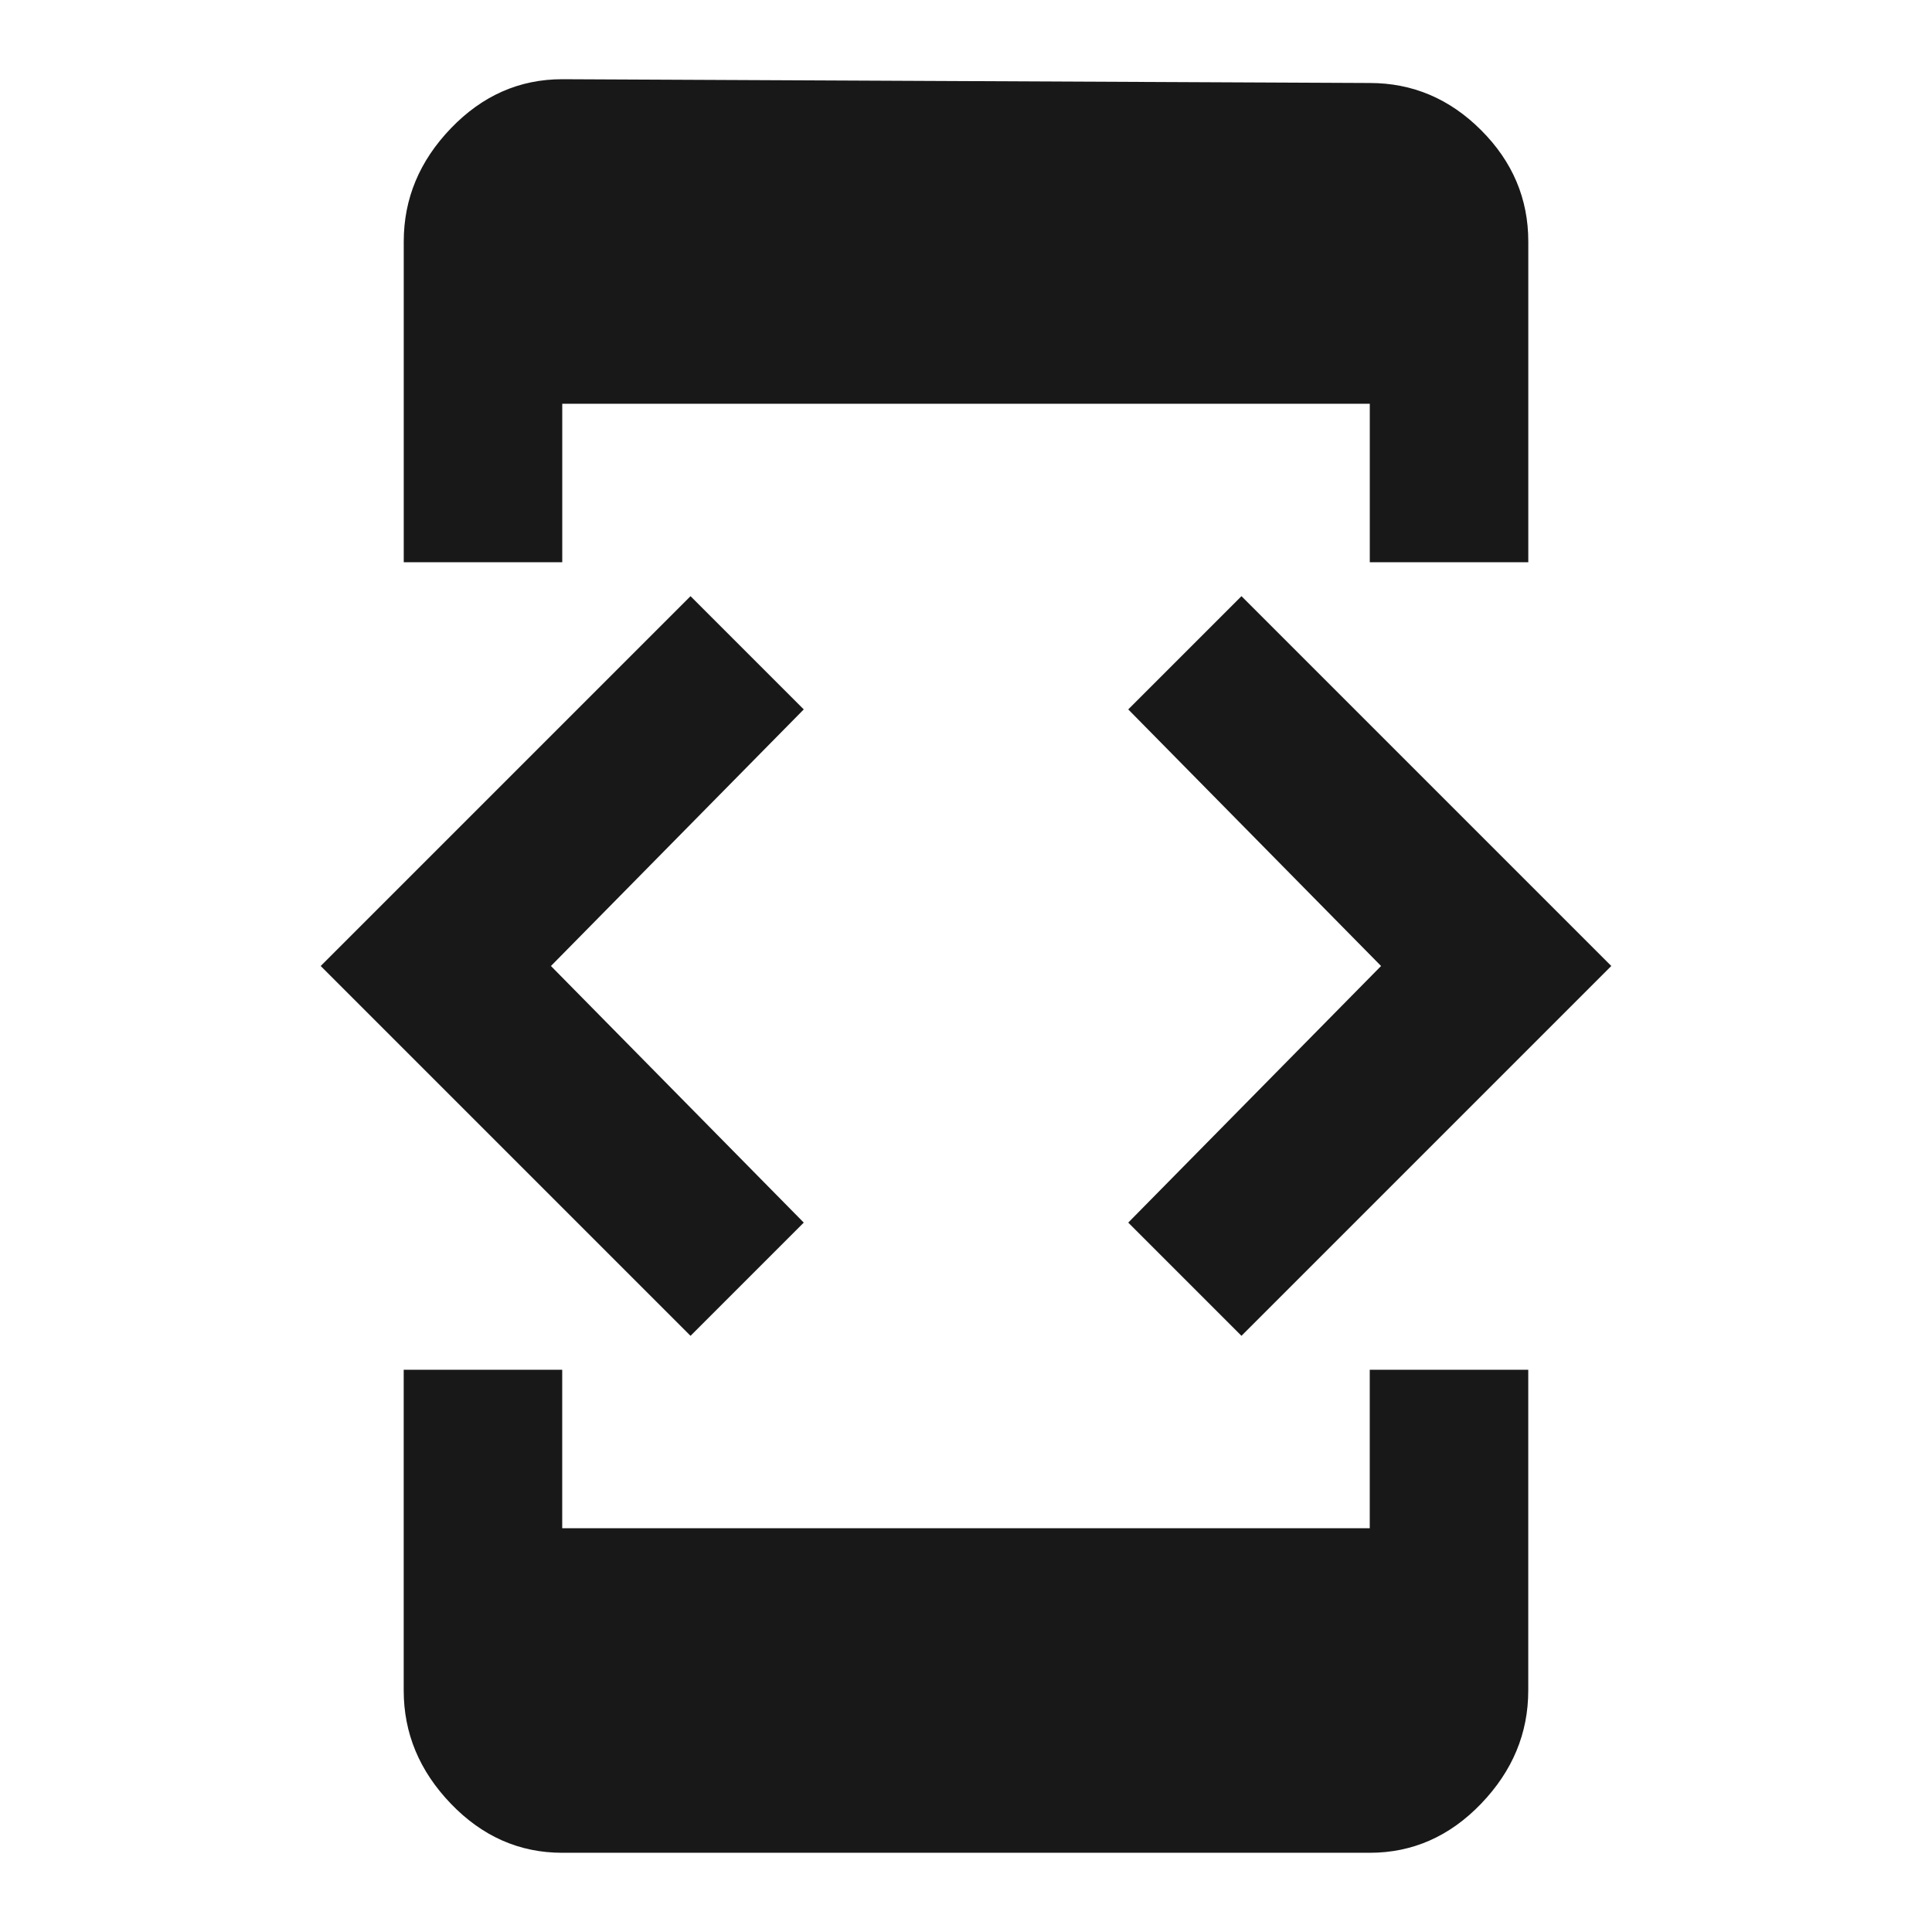 <?xml version="1.0" encoding="utf-8"?>
<!-- Generated by IcoMoon.io -->
<!DOCTYPE svg PUBLIC "-//W3C//DTD SVG 1.1//EN" "http://www.w3.org/Graphics/SVG/1.1/DTD/svg11.dtd">
<svg version="1.1" xmlns="http://www.w3.org/2000/svg" xmlns:xlink="http://www.w3.org/1999/xlink" width="48" height="48" viewBox="0 0 48 48">
<path fill="#181818" d="M34.031 37.969v-3.938h3.938v7.969q0 1.594-1.172 2.813t-2.766 1.219h-20.063q-1.594 0-2.766-1.219t-1.172-2.813v-7.969h3.938v3.938h20.063zM19.969 30.375l-2.813 2.813-9.188-9.188 9.188-9.188 2.813 2.813-6.281 6.375zM30.844 33.188l-2.813-2.813 6.281-6.375-6.281-6.375 2.813-2.813 9.188 9.188zM13.969 10.031v3.938h-3.938v-7.969q0-1.594 1.172-2.813t2.766-1.219l20.063 0.094q1.594 0 2.766 1.172t1.172 2.766v7.969h-3.938v-3.938h-20.063z"></path>
</svg>
